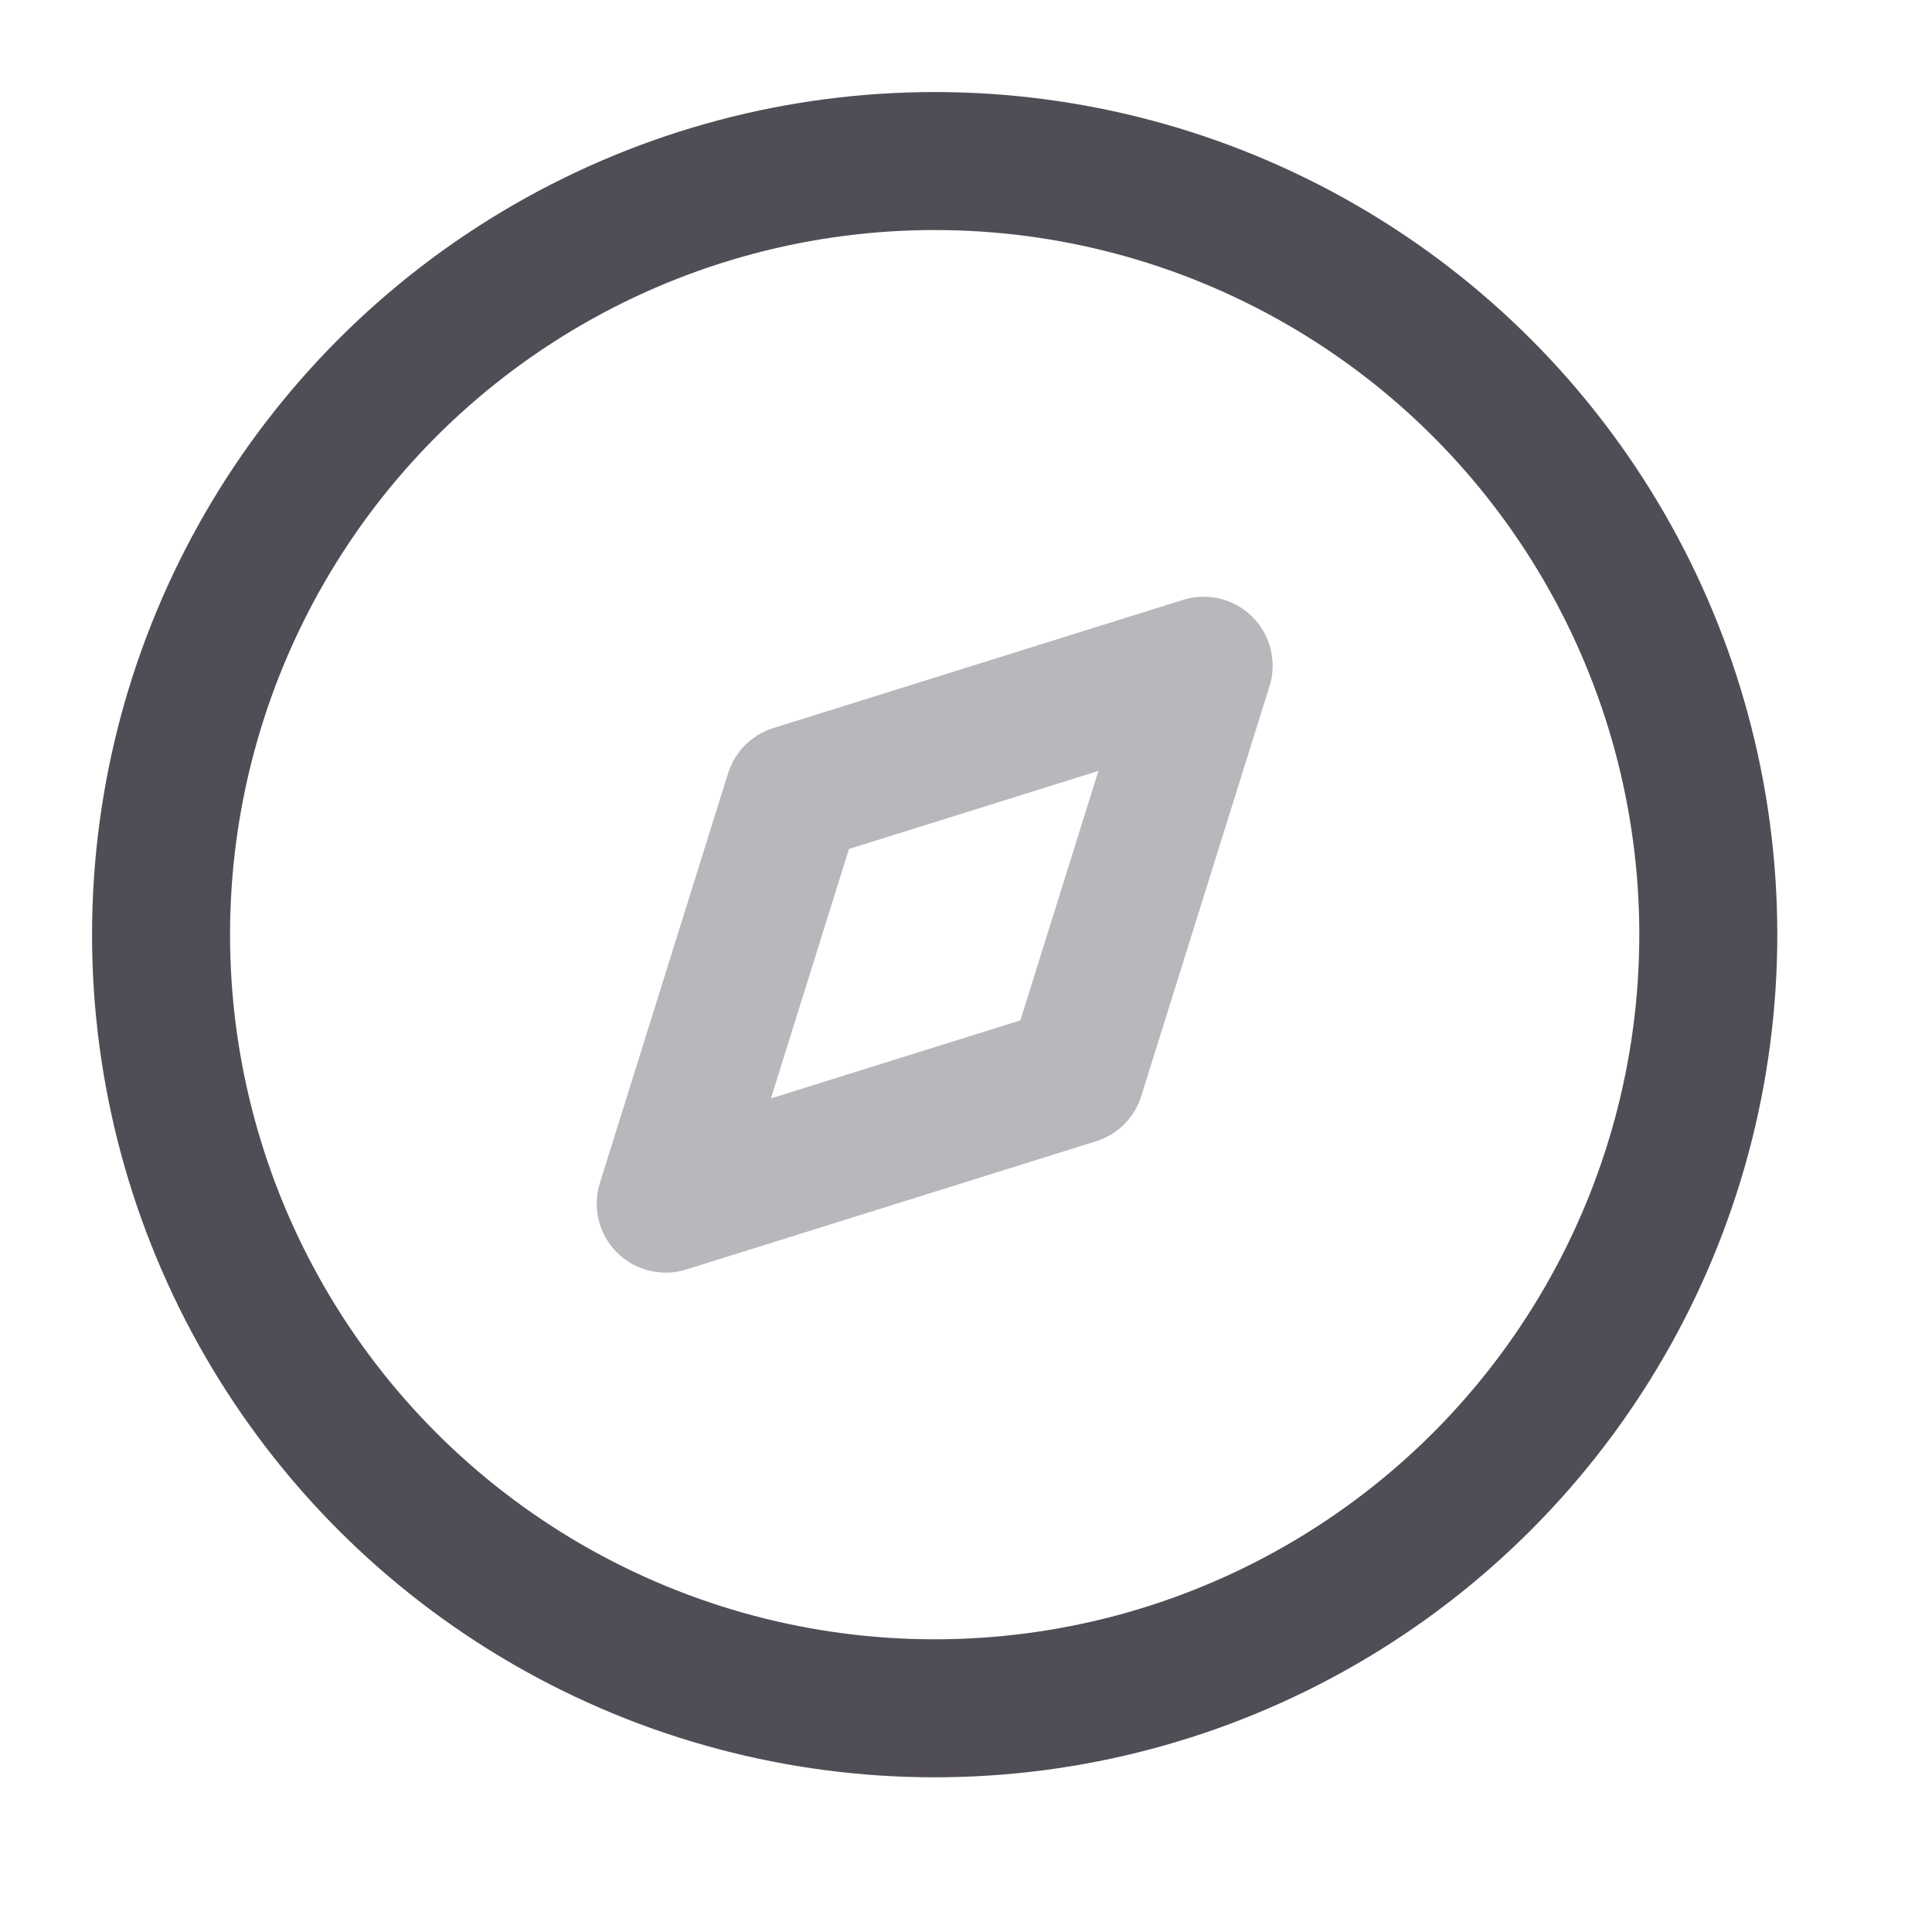 <svg width="14" height="14" viewBox="0 0 14 14" fill="none" xmlns="http://www.w3.org/2000/svg">
<path opacity="0.4" fill-rule="evenodd" clip-rule="evenodd" d="M4.824 8.722L5.753 5.753L8.722 4.824L7.793 7.793L4.824 8.722Z" stroke="#514D56" stroke-linecap="round" stroke-linejoin="round"/>
<circle cx="6.773" cy="6.773" r="5.606" stroke="#514D56" stroke-linecap="round" stroke-linejoin="round"/>
</svg>
